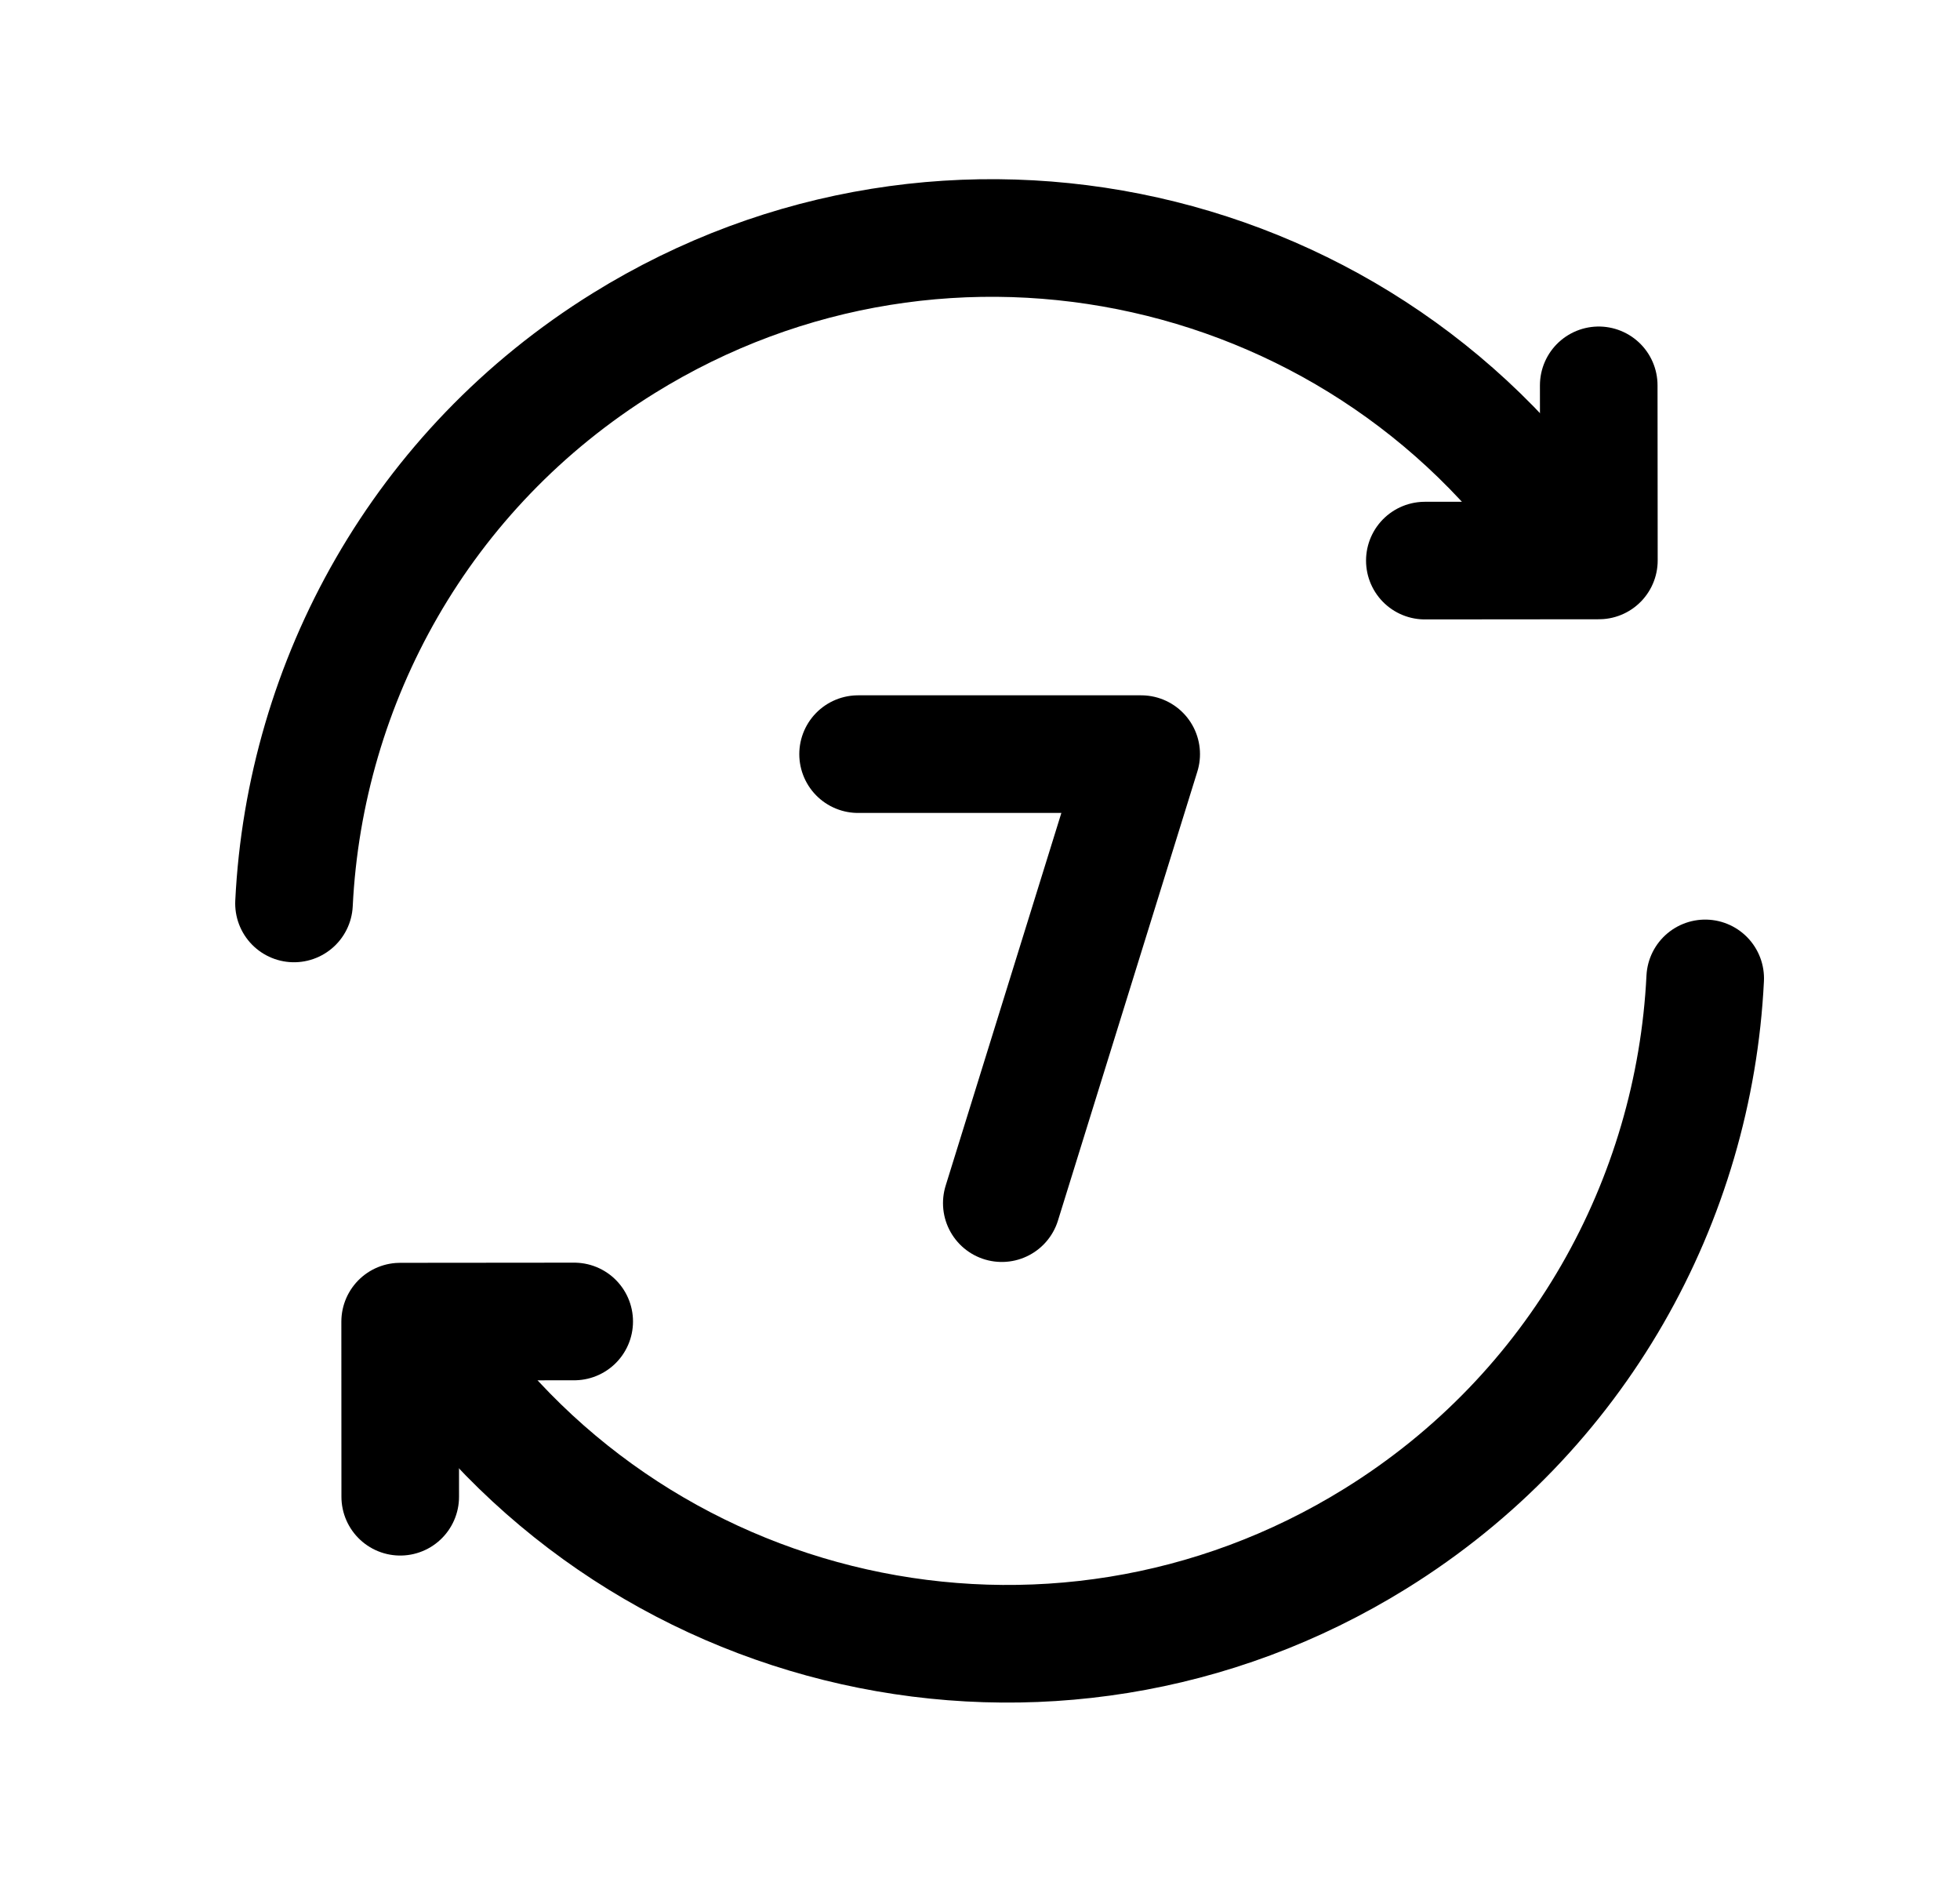 <svg width="25" height="24" viewBox="0 0 25 24" fill="none" xmlns="http://www.w3.org/2000/svg">
<path d="M12.778 15.343L14.556 9.617H10.945" stroke="black" stroke-width="1.5" stroke-linecap="round" stroke-linejoin="round"/>
<path d="M20.392 4.914L20.394 7.147L18.174 7.149" stroke="black" stroke-width="1.5" stroke-linecap="round" stroke-linejoin="round"/>
<path d="M20.133 7.093C17.498 3.035 12.088 1.813 7.956 4.376C5.369 5.981 3.889 8.694 3.75 11.521" stroke="black" stroke-width="1.5" stroke-linecap="round" stroke-linejoin="round"/>
<path d="M5.105 19.087L5.104 16.854L7.324 16.852" stroke="black" stroke-width="1.5" stroke-linecap="round" stroke-linejoin="round"/>
<path d="M5.367 16.905C8.002 20.962 13.412 22.184 17.544 19.621C20.131 18.017 21.611 15.303 21.75 12.477" stroke="black" stroke-width="1.5" stroke-linecap="round" stroke-linejoin="round"/>
</svg>